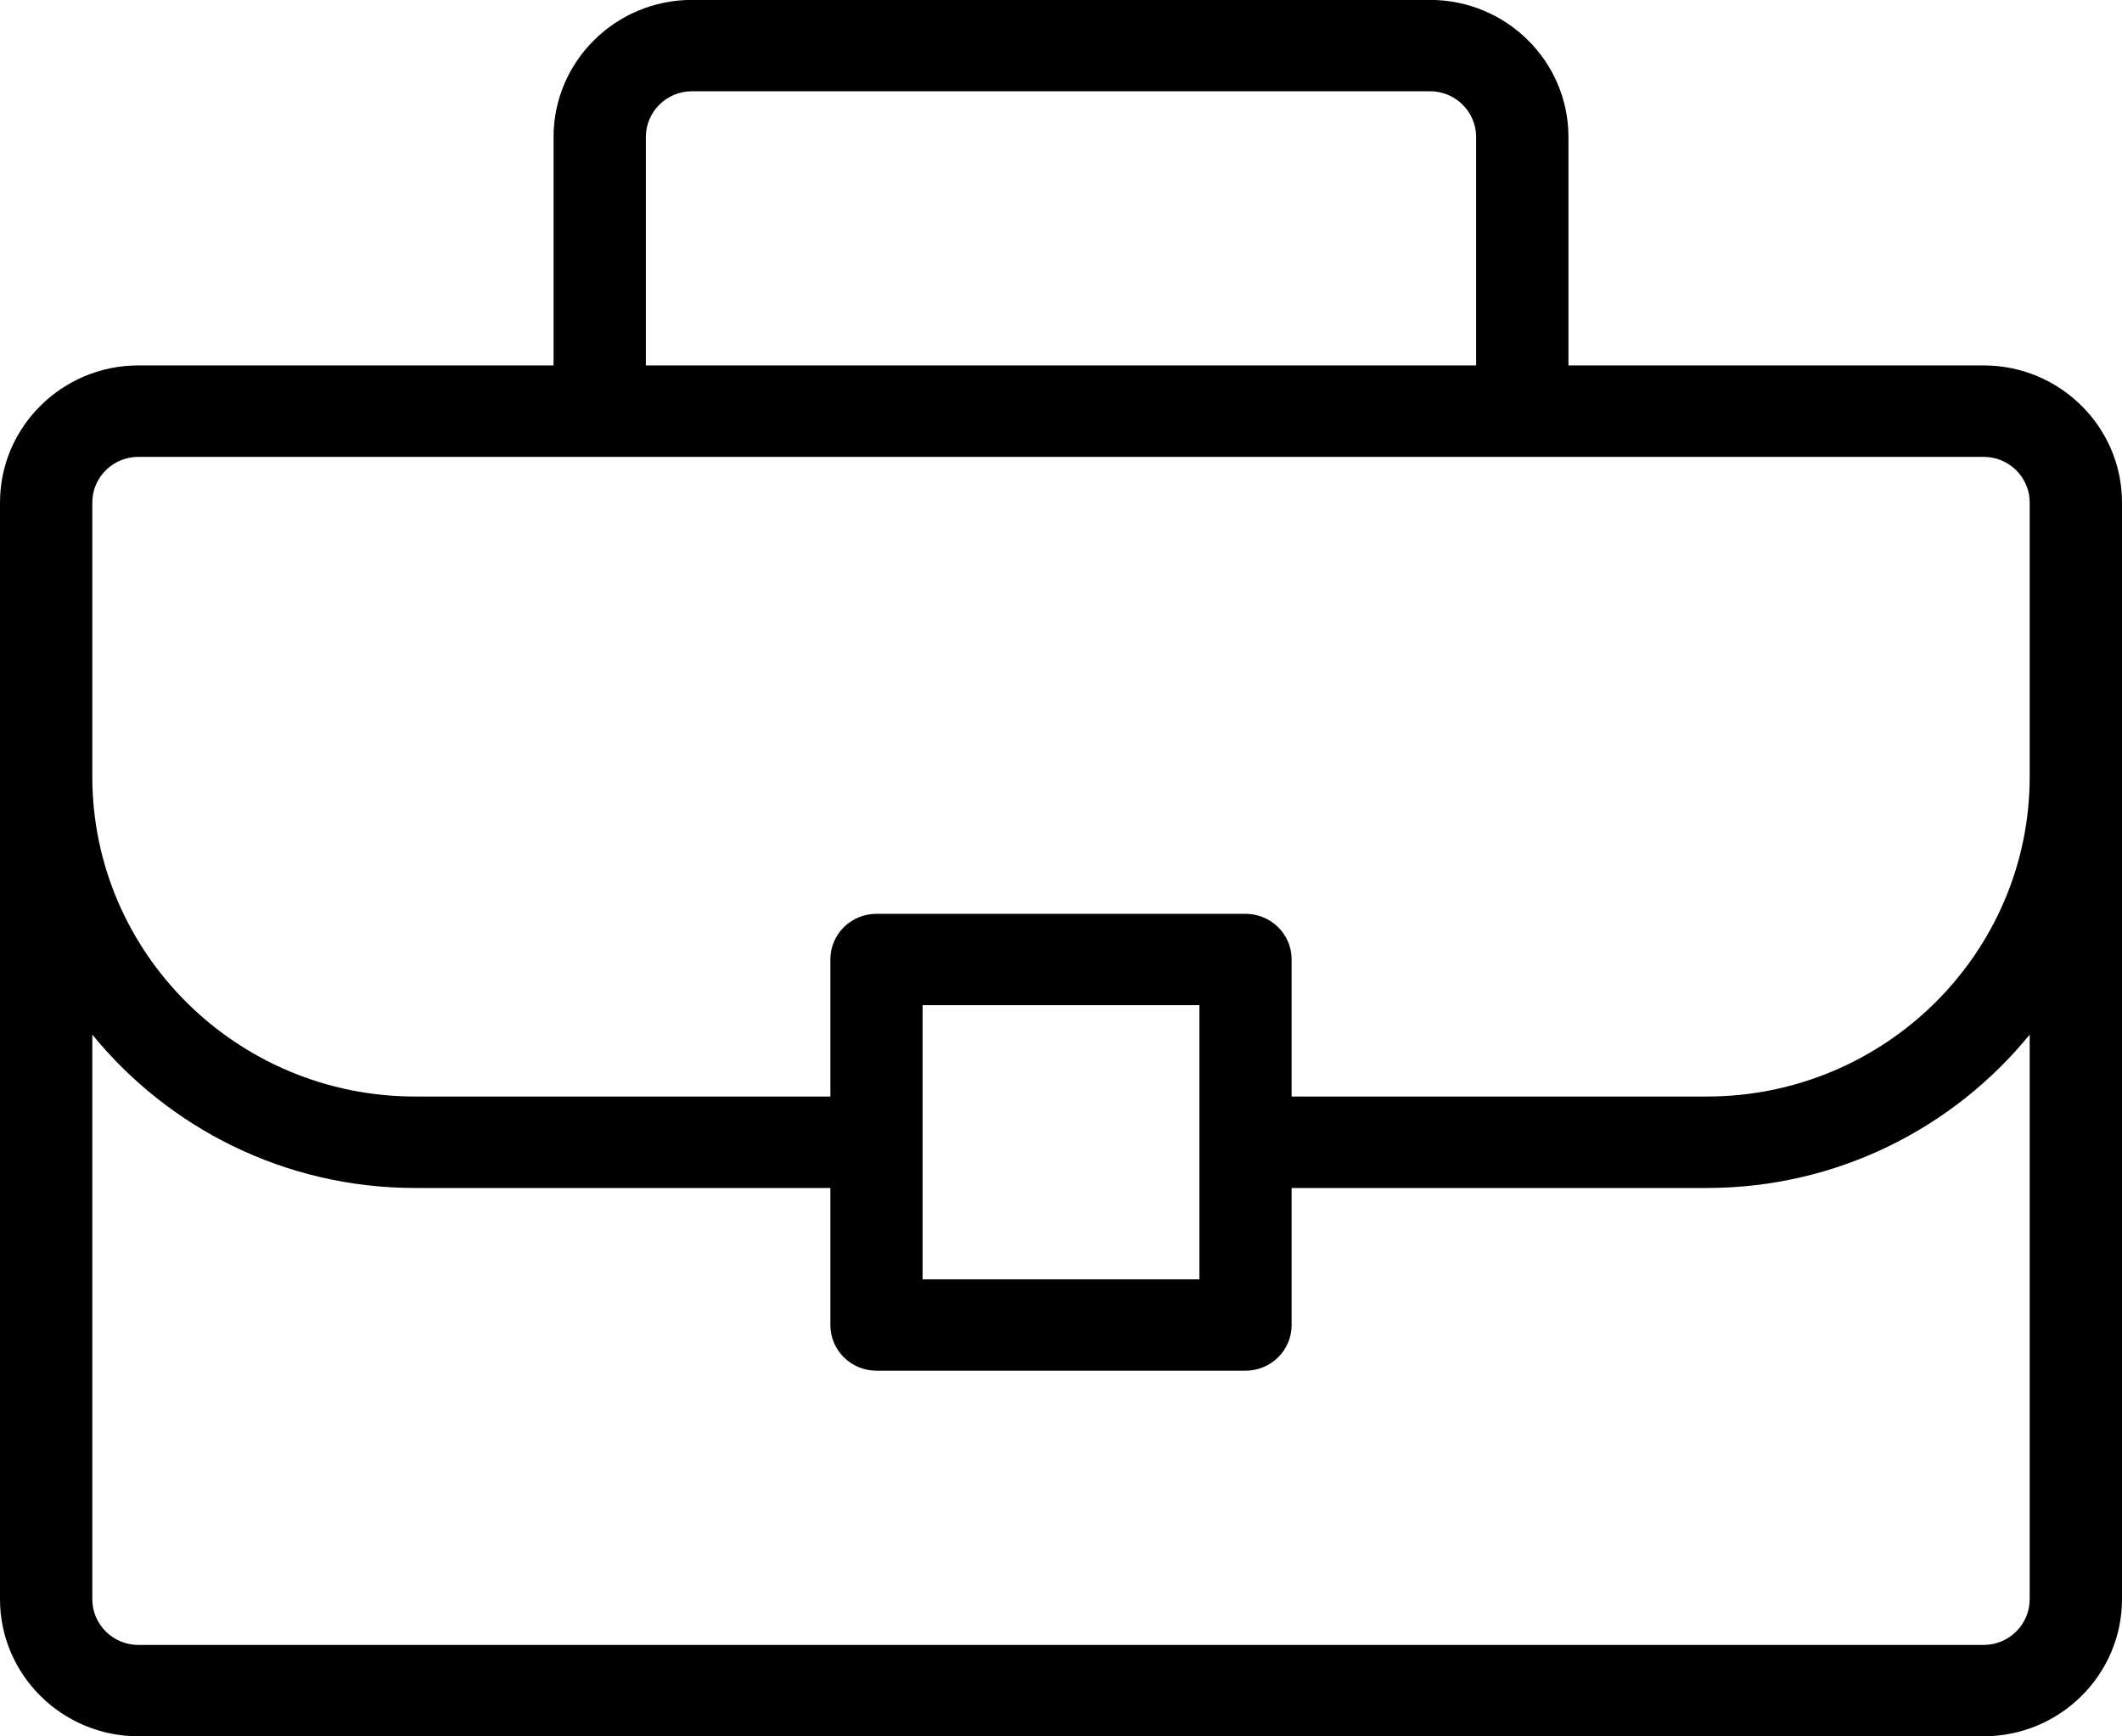 <svg 
 xmlns="http://www.w3.org/2000/svg"
 xmlns:xlink="http://www.w3.org/1999/xlink"
 width="22px" height="18px">
<path fill-rule="evenodd"  fill="rgb(0, 0, 0)"
 d="M20.565,3.788 L16.261,3.788 L16.261,1.420 C16.261,0.636 15.617,-0.001 14.826,-0.001 L7.174,-0.001 C6.383,-0.001 5.739,0.636 5.739,1.420 L5.739,3.788 L1.435,3.788 C0.644,3.788 -0.000,4.426 -0.000,5.209 L-0.000,16.578 C-0.000,17.361 0.644,17.999 1.435,17.999 L20.565,17.999 C21.356,17.999 22.000,17.361 22.000,16.578 L22.000,5.209 C22.000,4.426 21.356,3.788 20.565,3.788 ZM6.696,1.420 C6.696,1.159 6.910,0.946 7.174,0.946 L14.826,0.946 C15.090,0.946 15.304,1.159 15.304,1.420 L15.304,3.788 L6.696,3.788 L6.696,1.420 ZM21.043,16.578 C21.043,16.839 20.829,17.052 20.565,17.052 L1.435,17.052 C1.171,17.052 0.957,16.839 0.957,16.578 L0.957,10.725 C1.746,11.693 2.953,12.315 4.304,12.315 L8.609,12.315 L8.609,13.736 C8.609,13.998 8.823,14.209 9.087,14.209 L12.913,14.209 C13.177,14.209 13.391,13.998 13.391,13.736 L13.391,12.315 L17.696,12.315 C19.047,12.315 20.254,11.693 21.043,10.725 L21.043,16.578 ZM9.565,13.262 L9.565,10.420 L12.435,10.420 L12.435,13.262 L9.565,13.262 ZM21.043,8.051 C21.043,9.880 19.542,11.367 17.696,11.367 L13.391,11.367 L13.391,9.946 C13.391,9.684 13.177,9.473 12.913,9.473 L9.087,9.473 C8.823,9.473 8.609,9.684 8.609,9.946 L8.609,11.367 L4.304,11.367 C2.458,11.367 0.957,9.880 0.957,8.051 L0.957,5.209 C0.957,4.948 1.171,4.736 1.435,4.736 L20.565,4.736 C20.829,4.736 21.043,4.948 21.043,5.209 L21.043,8.051 Z"/>
</svg>